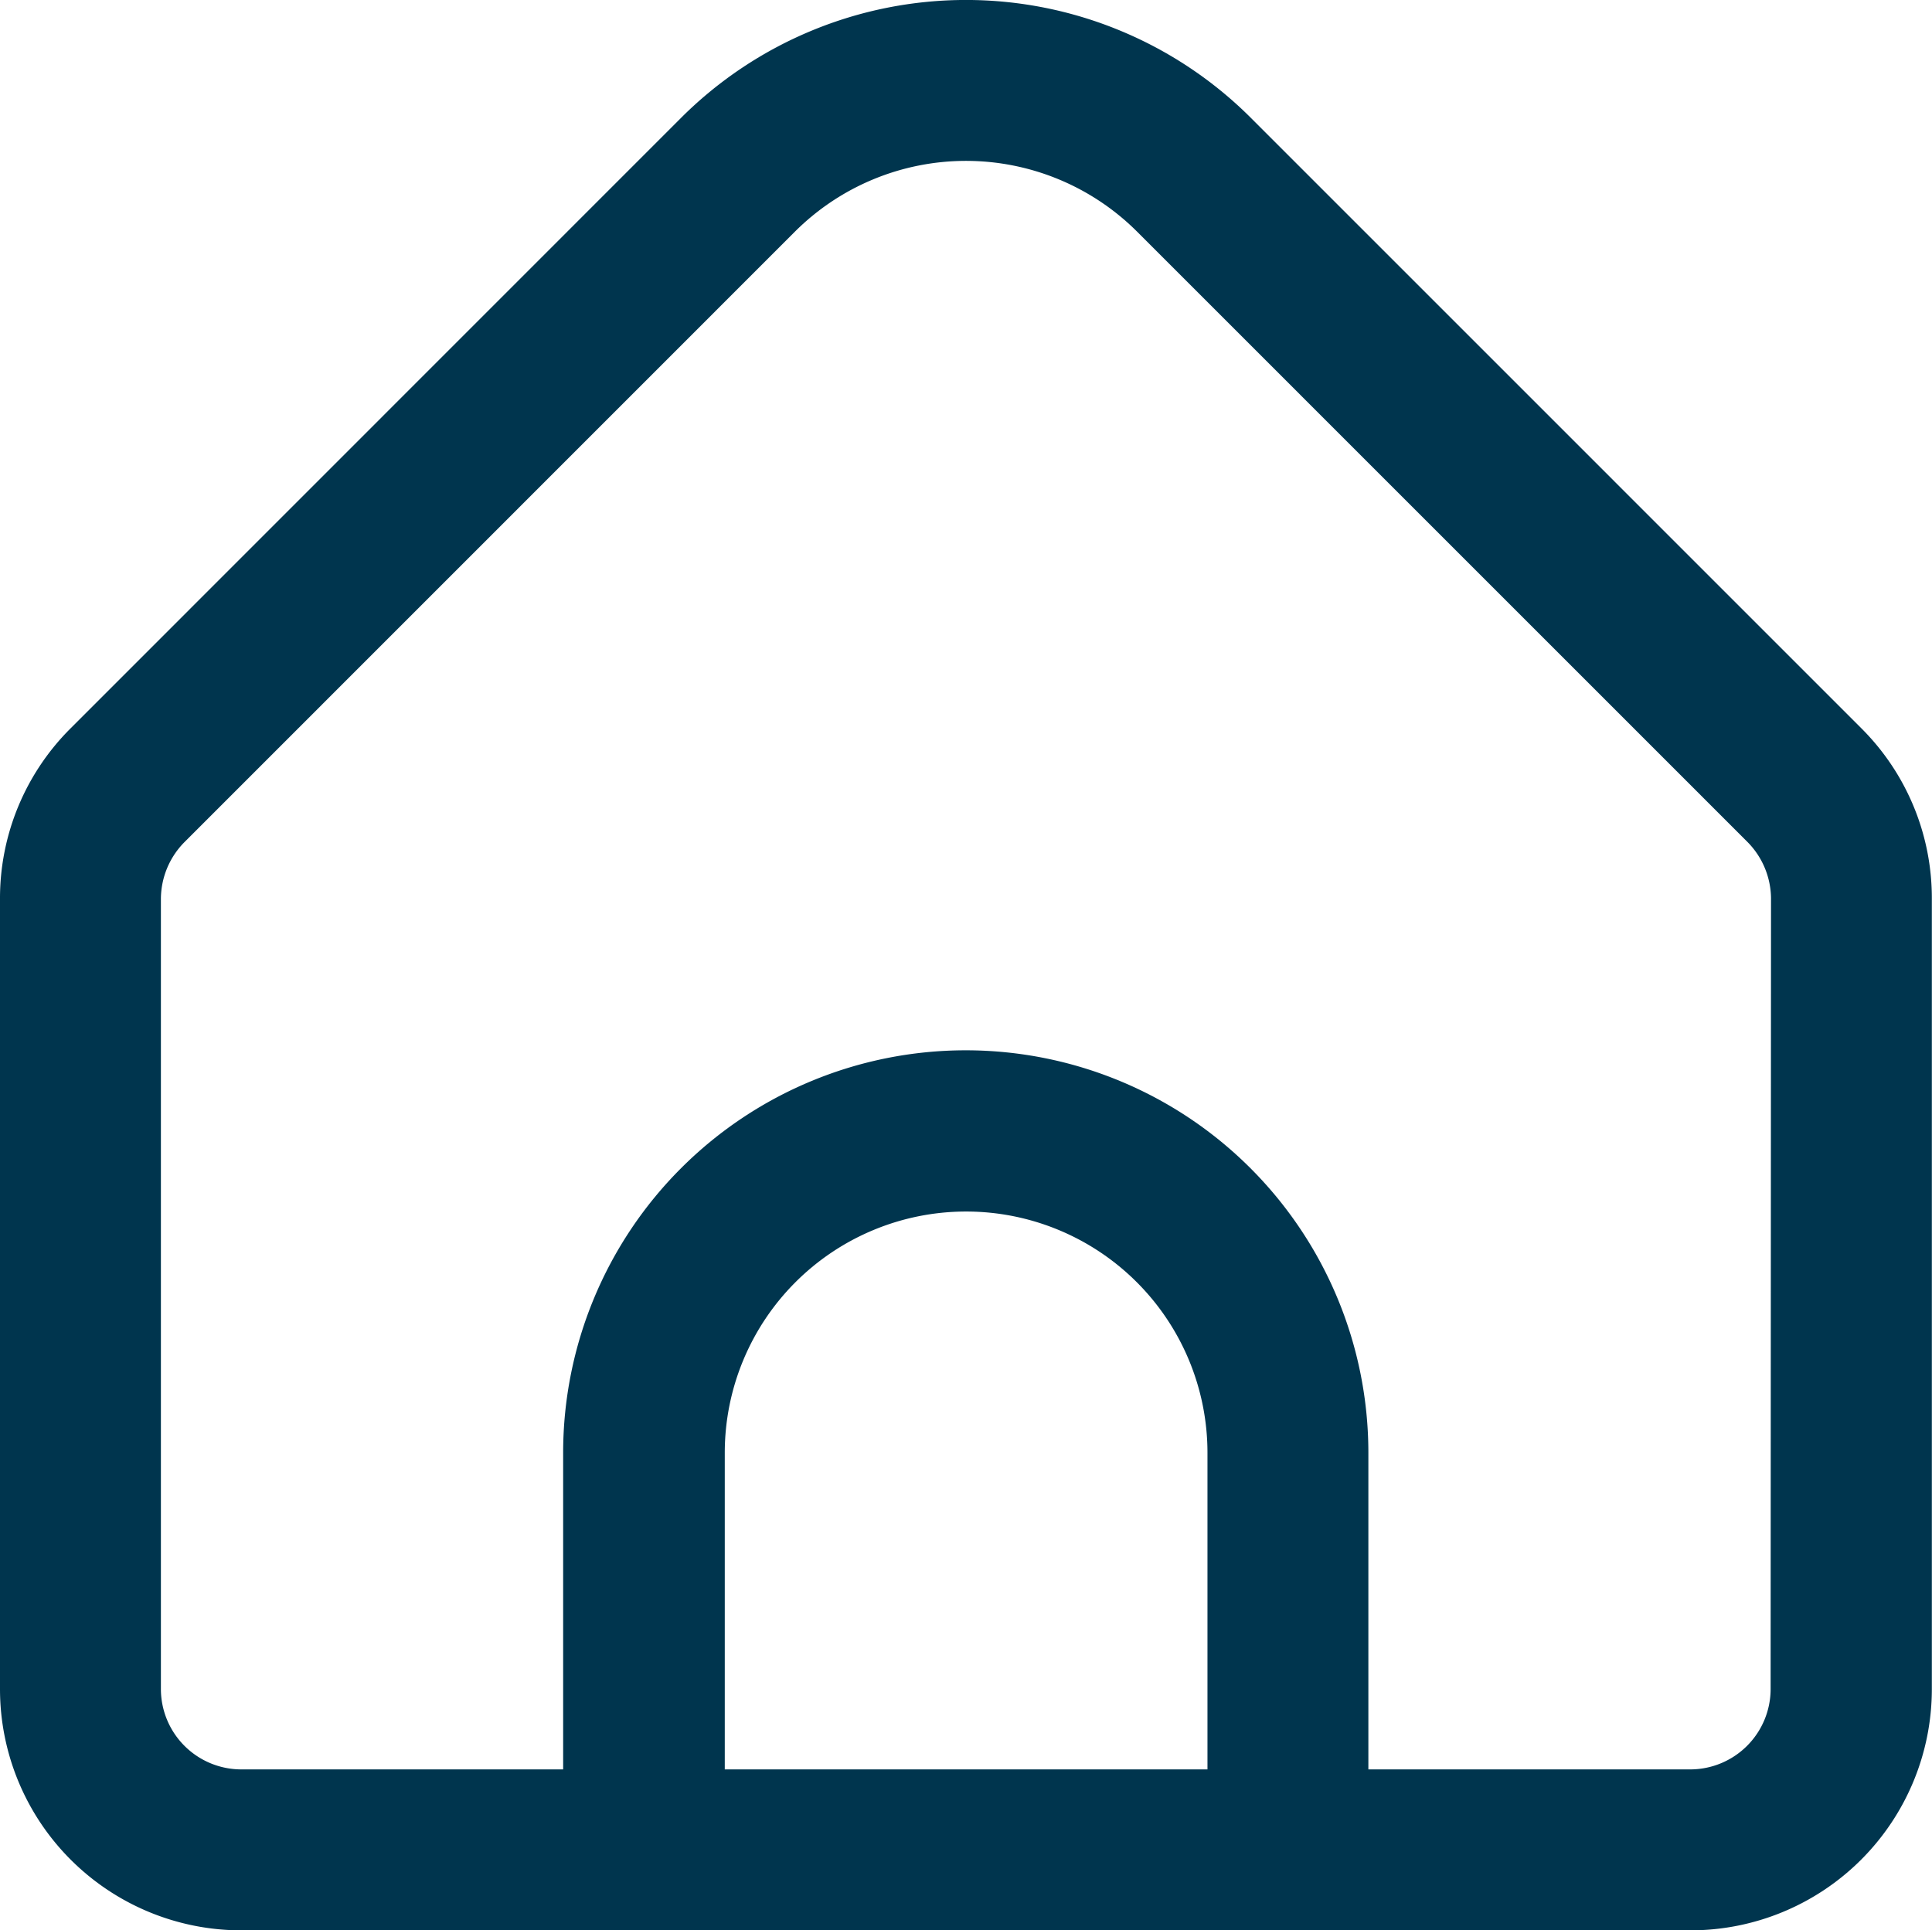 <svg xmlns="http://www.w3.org/2000/svg" width="24.015" height="24" viewBox="0 0 24.015 24">
  <path id="home" d="M23.135,9.076l-7.59-7.591a5.011,5.011,0,0,0-7.076,0L.88,9.076A2.98,2.98,0,0,0,0,11.2v9.823a3,3,0,0,0,3,3H21.013a3,3,0,0,0,3-3V11.2A2.98,2.98,0,0,0,23.135,9.076ZM15.009,22.022h-6V18.086a3,3,0,0,1,6,0Zm7-1a1,1,0,0,1-1,1h-4V18.086A5,5,0,0,0,7,18.086v3.936H3a1,1,0,0,1-1-1V11.2a1.009,1.009,0,0,1,.293-.707L9.884,2.9a3.01,3.01,0,0,1,4.247,0l7.59,7.591a1.009,1.009,0,0,1,.293.7Z" transform="translate(0 -0.023)" fill="#00354e"/>
</svg>
